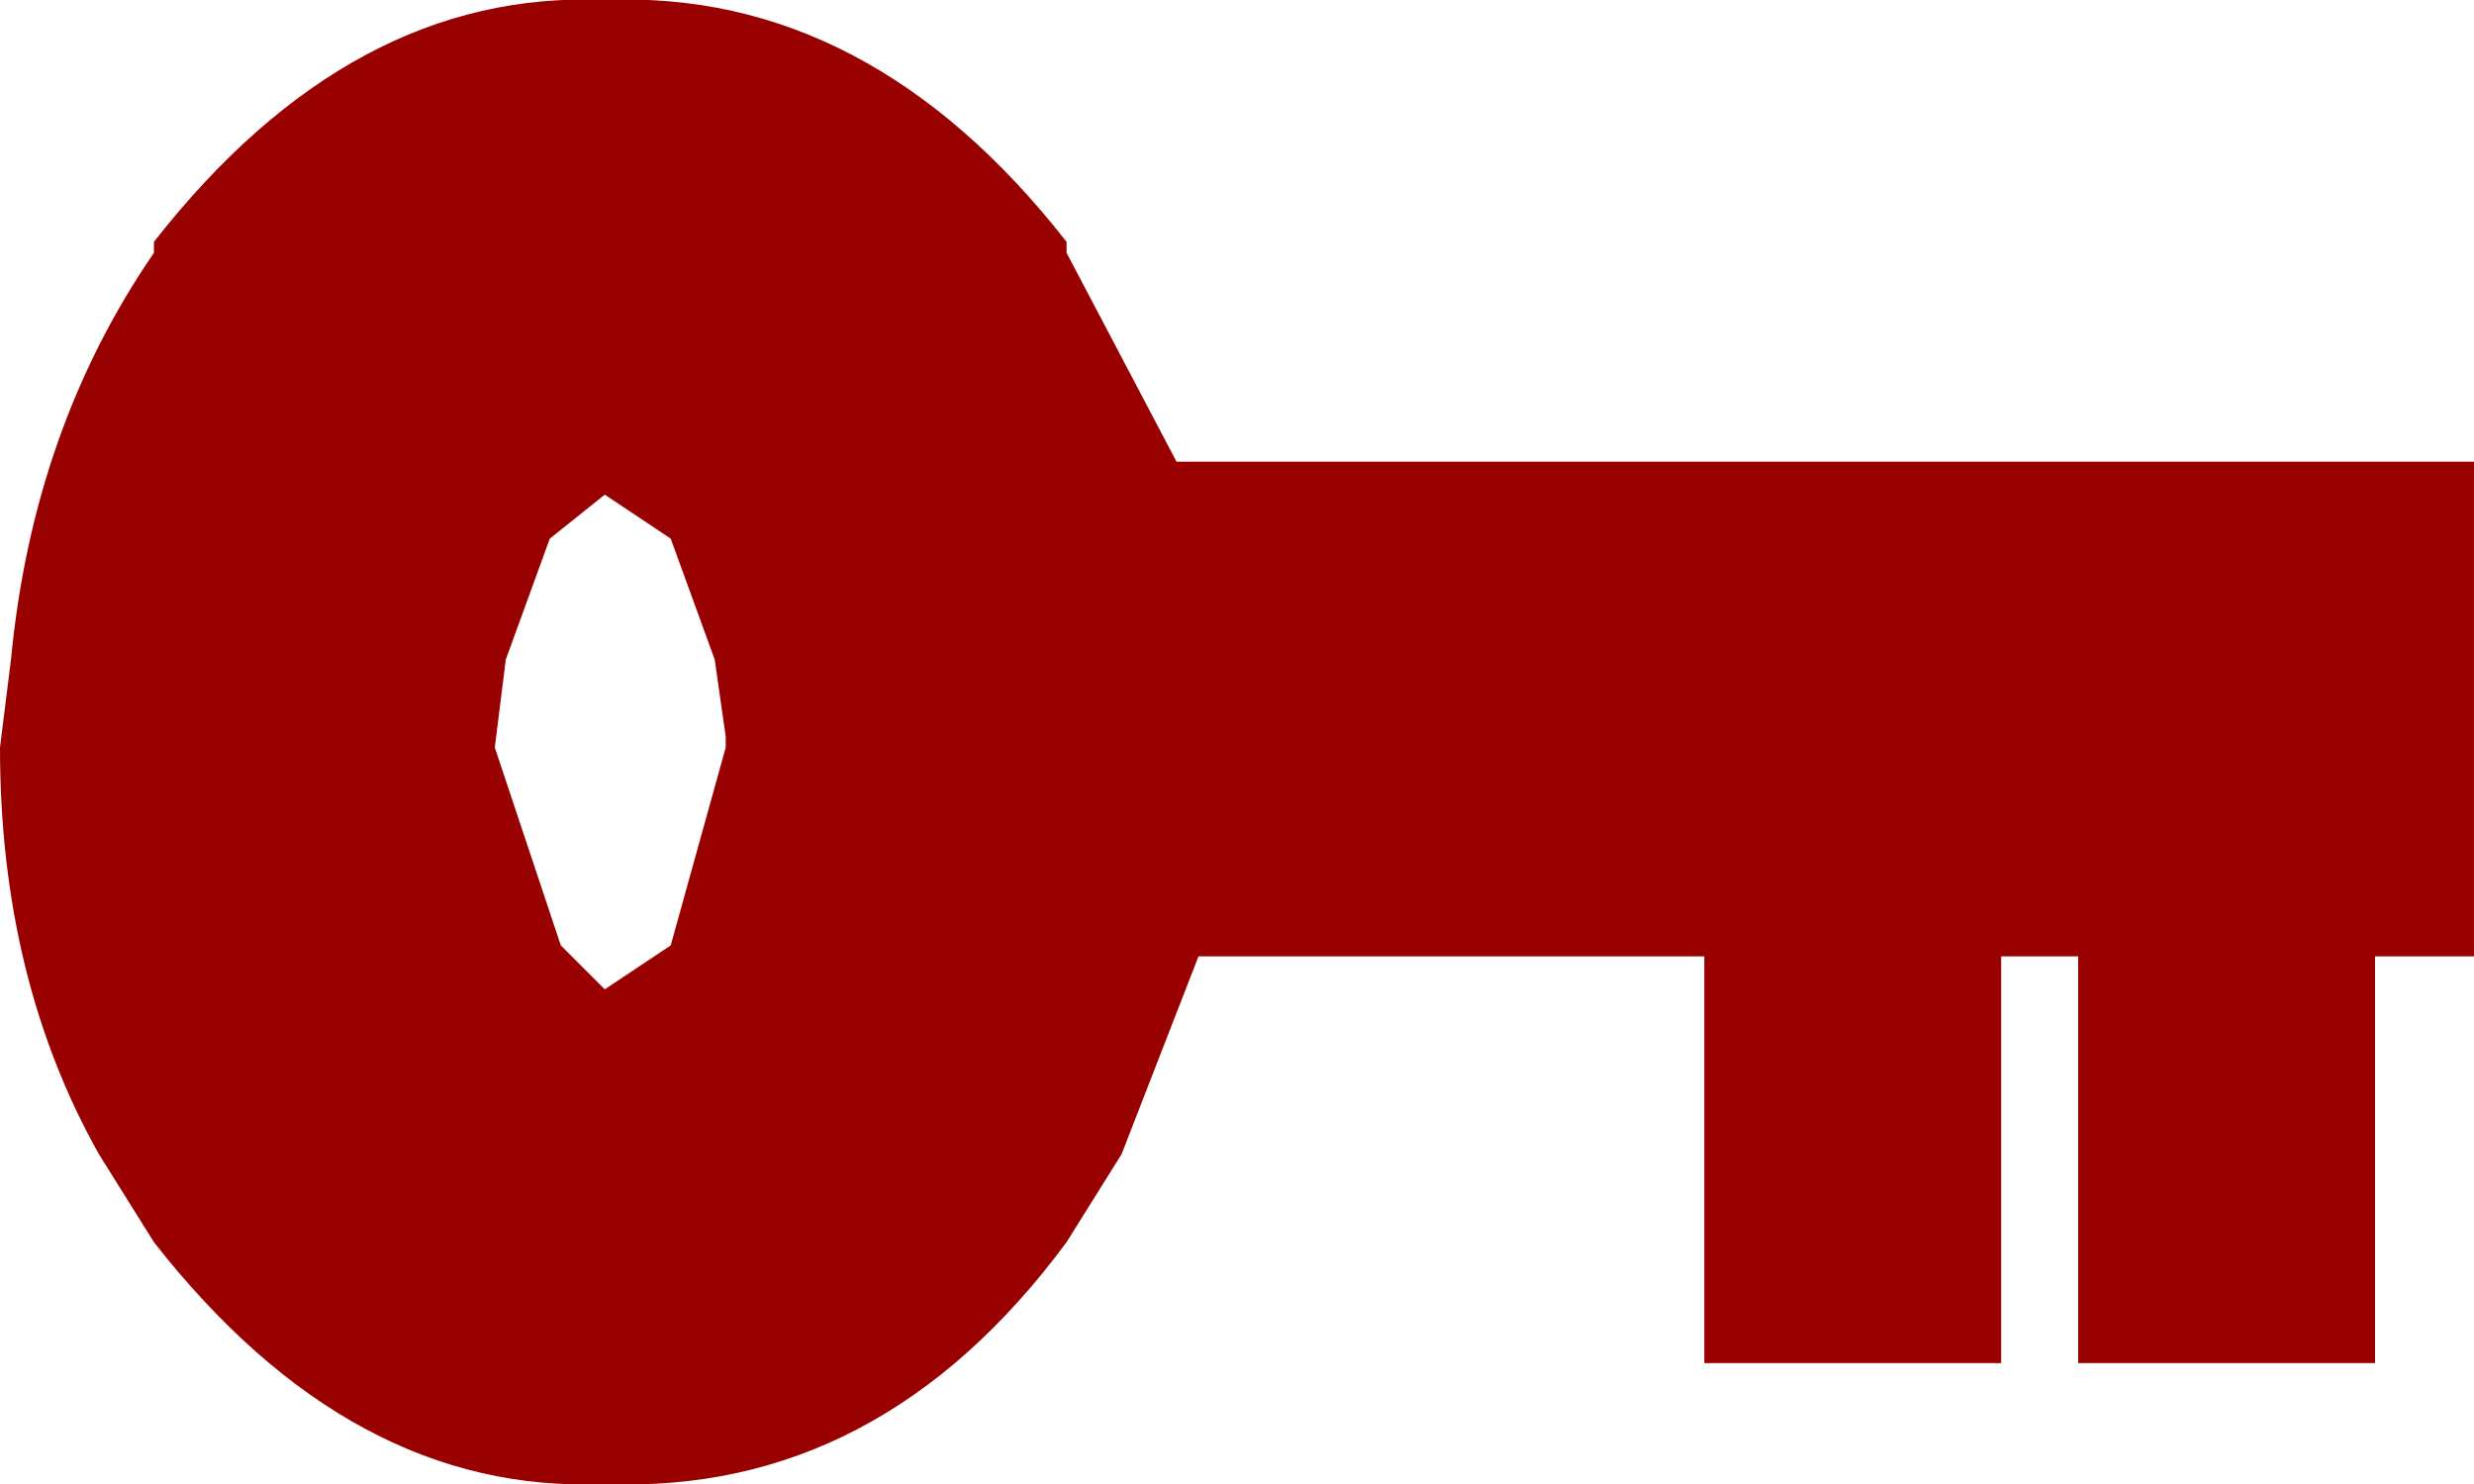 <?xml version="1.0" encoding="UTF-8" standalone="no"?>
<svg xmlns:xlink="http://www.w3.org/1999/xlink" height="6.75px" width="11.25px" xmlns="http://www.w3.org/2000/svg">
  <g transform="matrix(1.0, 0.0, 0.0, 1.0, 5.6, 3.35)">
    <path d="M-4.9 -2.2 L-4.9 -2.25 Q-4.0 -3.4 -2.85 -3.35 -1.65 -3.4 -0.75 -2.25 L-0.75 -2.2 -0.25 -1.25 5.65 -1.25 5.65 1.0 5.2 1.0 5.2 2.85 3.85 2.85 3.85 1.0 3.5 1.0 3.5 2.85 2.15 2.85 2.15 1.0 -0.15 1.0 -0.5 1.9 -0.75 2.3 Q-1.6 3.45 -2.85 3.4 -4.0 3.45 -4.9 2.3 L-5.15 1.9 Q-5.6 1.1 -5.6 0.05 L-5.55 -0.35 Q-5.45 -1.4 -4.9 -2.2 M-2.85 -1.1 L-3.1 -0.9 -3.3 -0.35 -3.35 0.05 -3.05 0.95 -2.85 1.15 -2.55 0.95 -2.3 0.05 -2.3 0.0 -2.35 -0.35 -2.55 -0.9 -2.85 -1.1" fill="#990000" fill-rule="evenodd" stroke="none"/>
  </g>
</svg>
